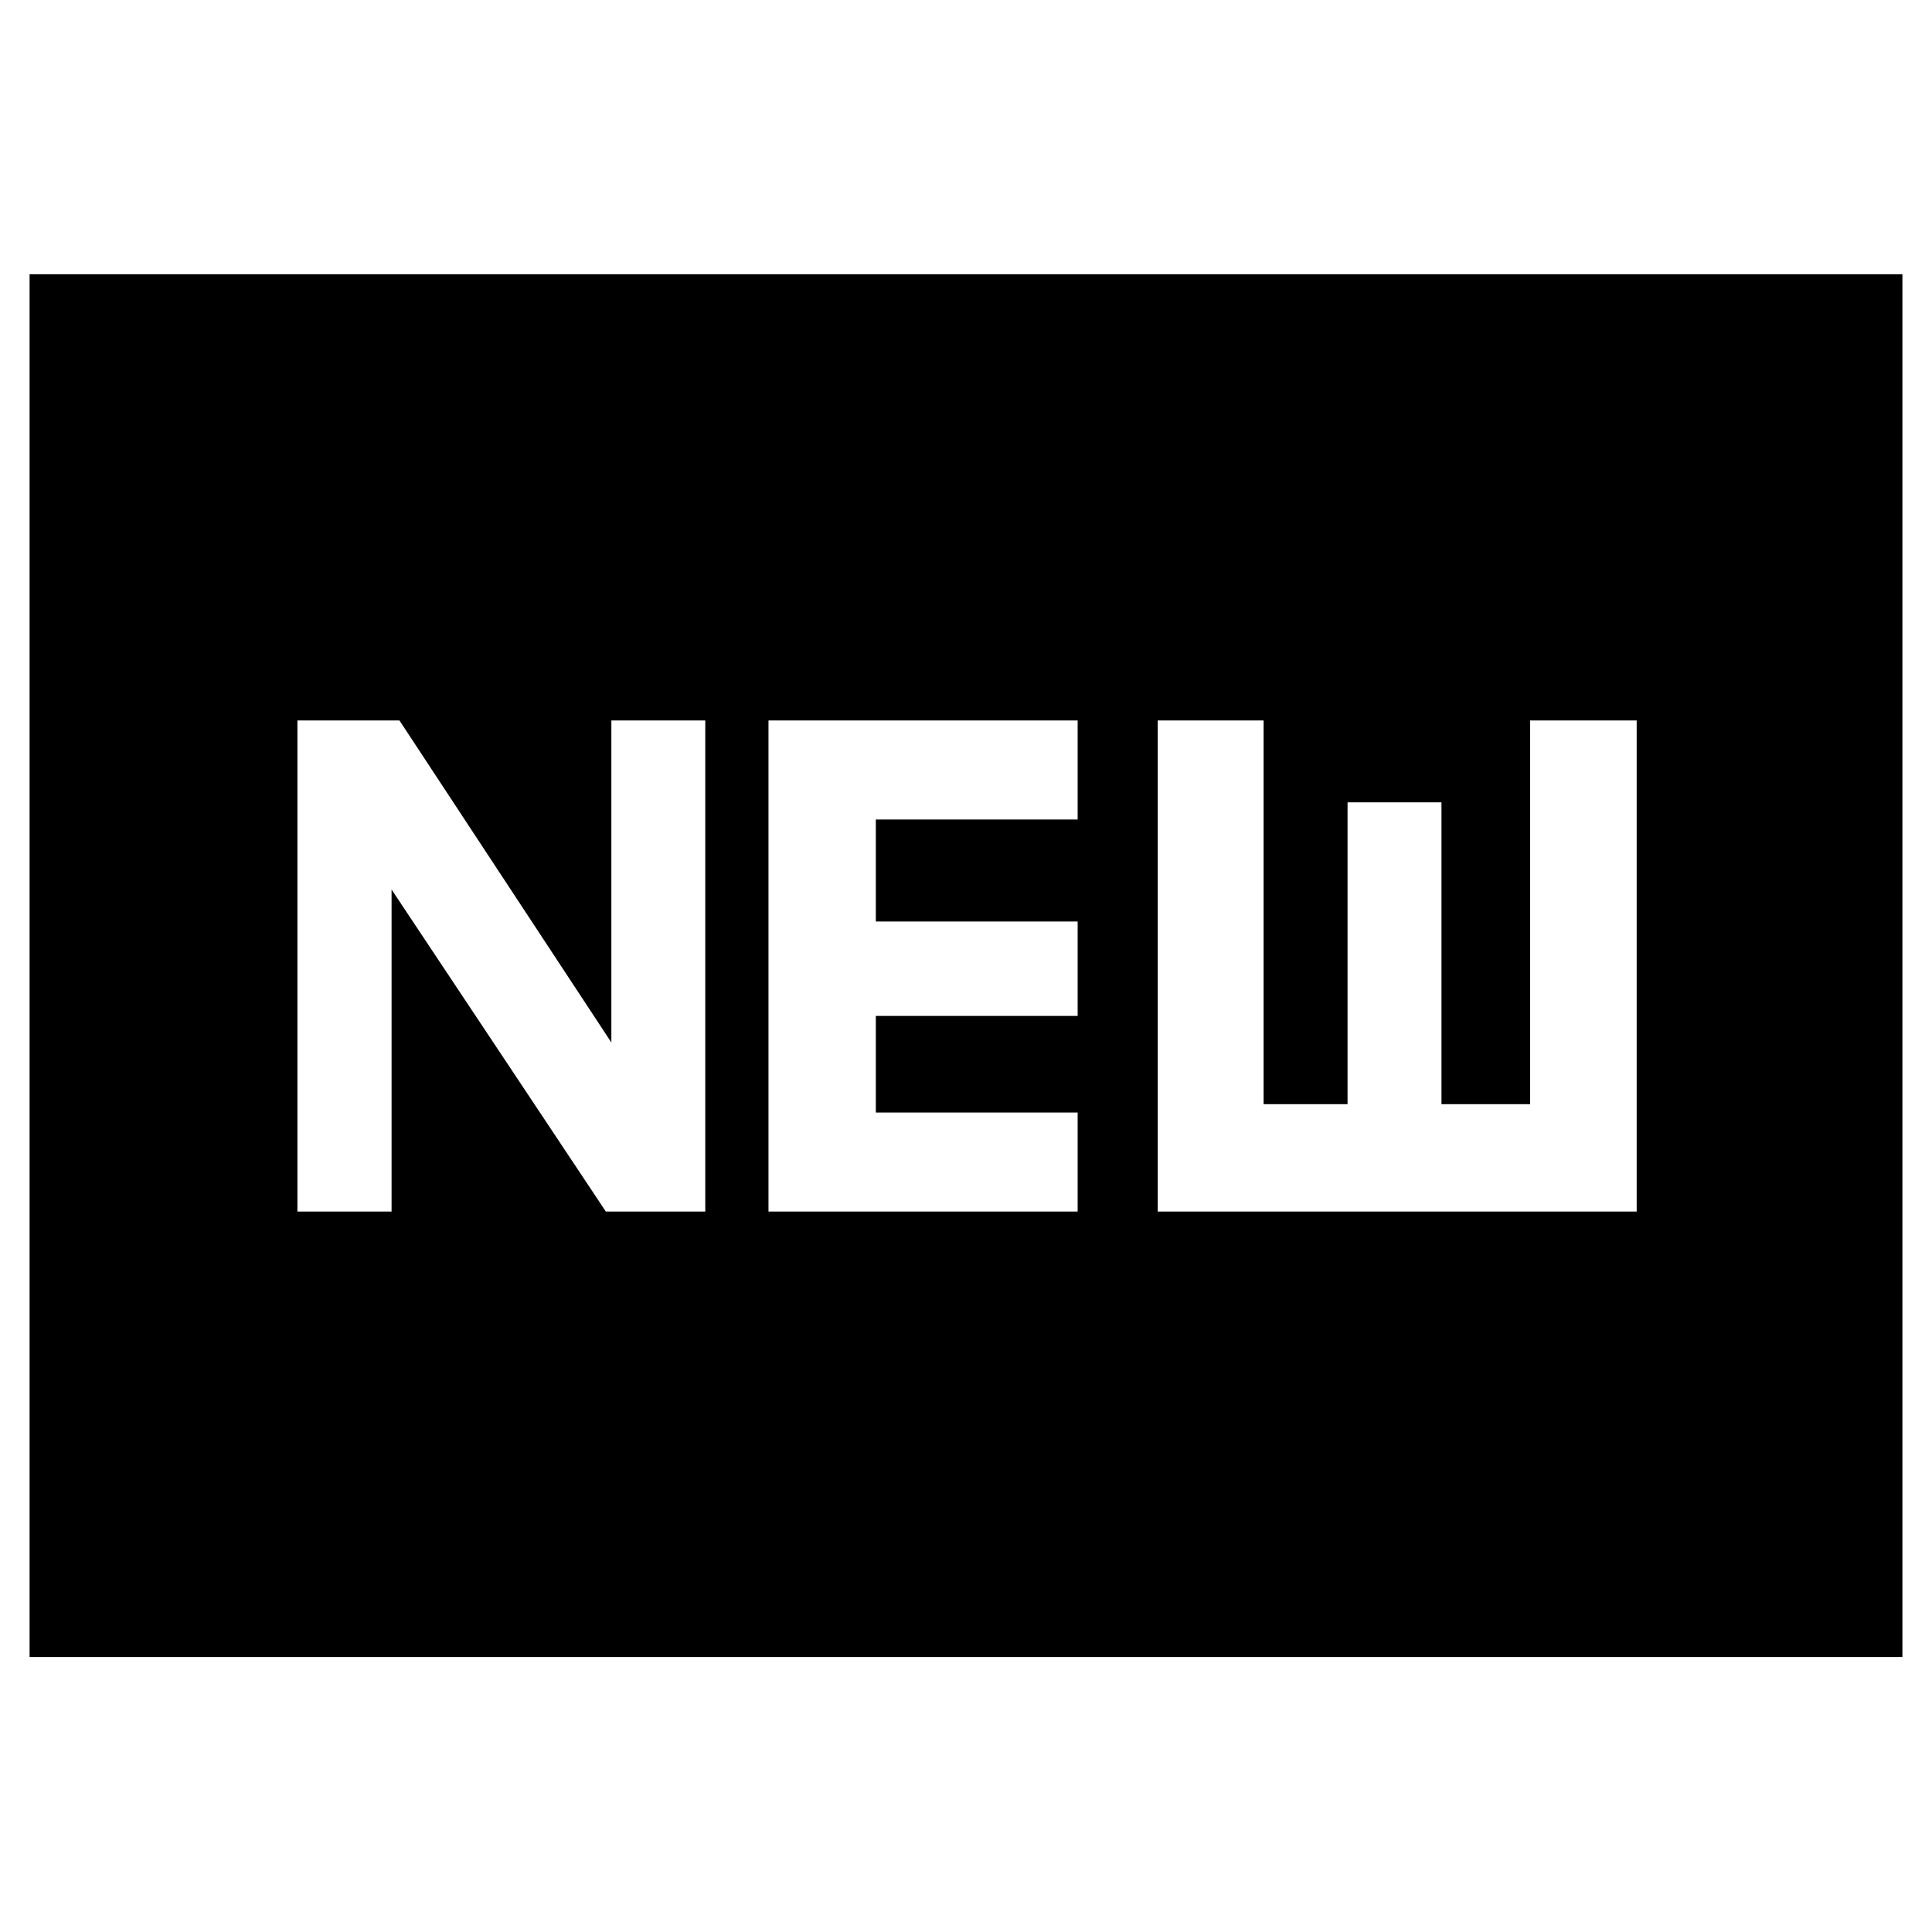 <svg xmlns="http://www.w3.org/2000/svg" height="40" viewBox="0 -960 960 960" width="40"><path d="M14.7-136.65v-687.07h930.6v687.07H14.7ZM147.78-358h46.79v-160l106.46 160h49.42v-244h-46.67v160L198.49-602h-50.71v244Zm234.08 0h153.62v-49.19H435.19v-48h100.29v-46.94H435.19v-50.68h100.29V-602H381.86v244Zm193.4 0h238v-244h-52.94v190.67h-44.06v-150h-46.67v150h-41.72V-602h-52.61v244Z"/></svg>
